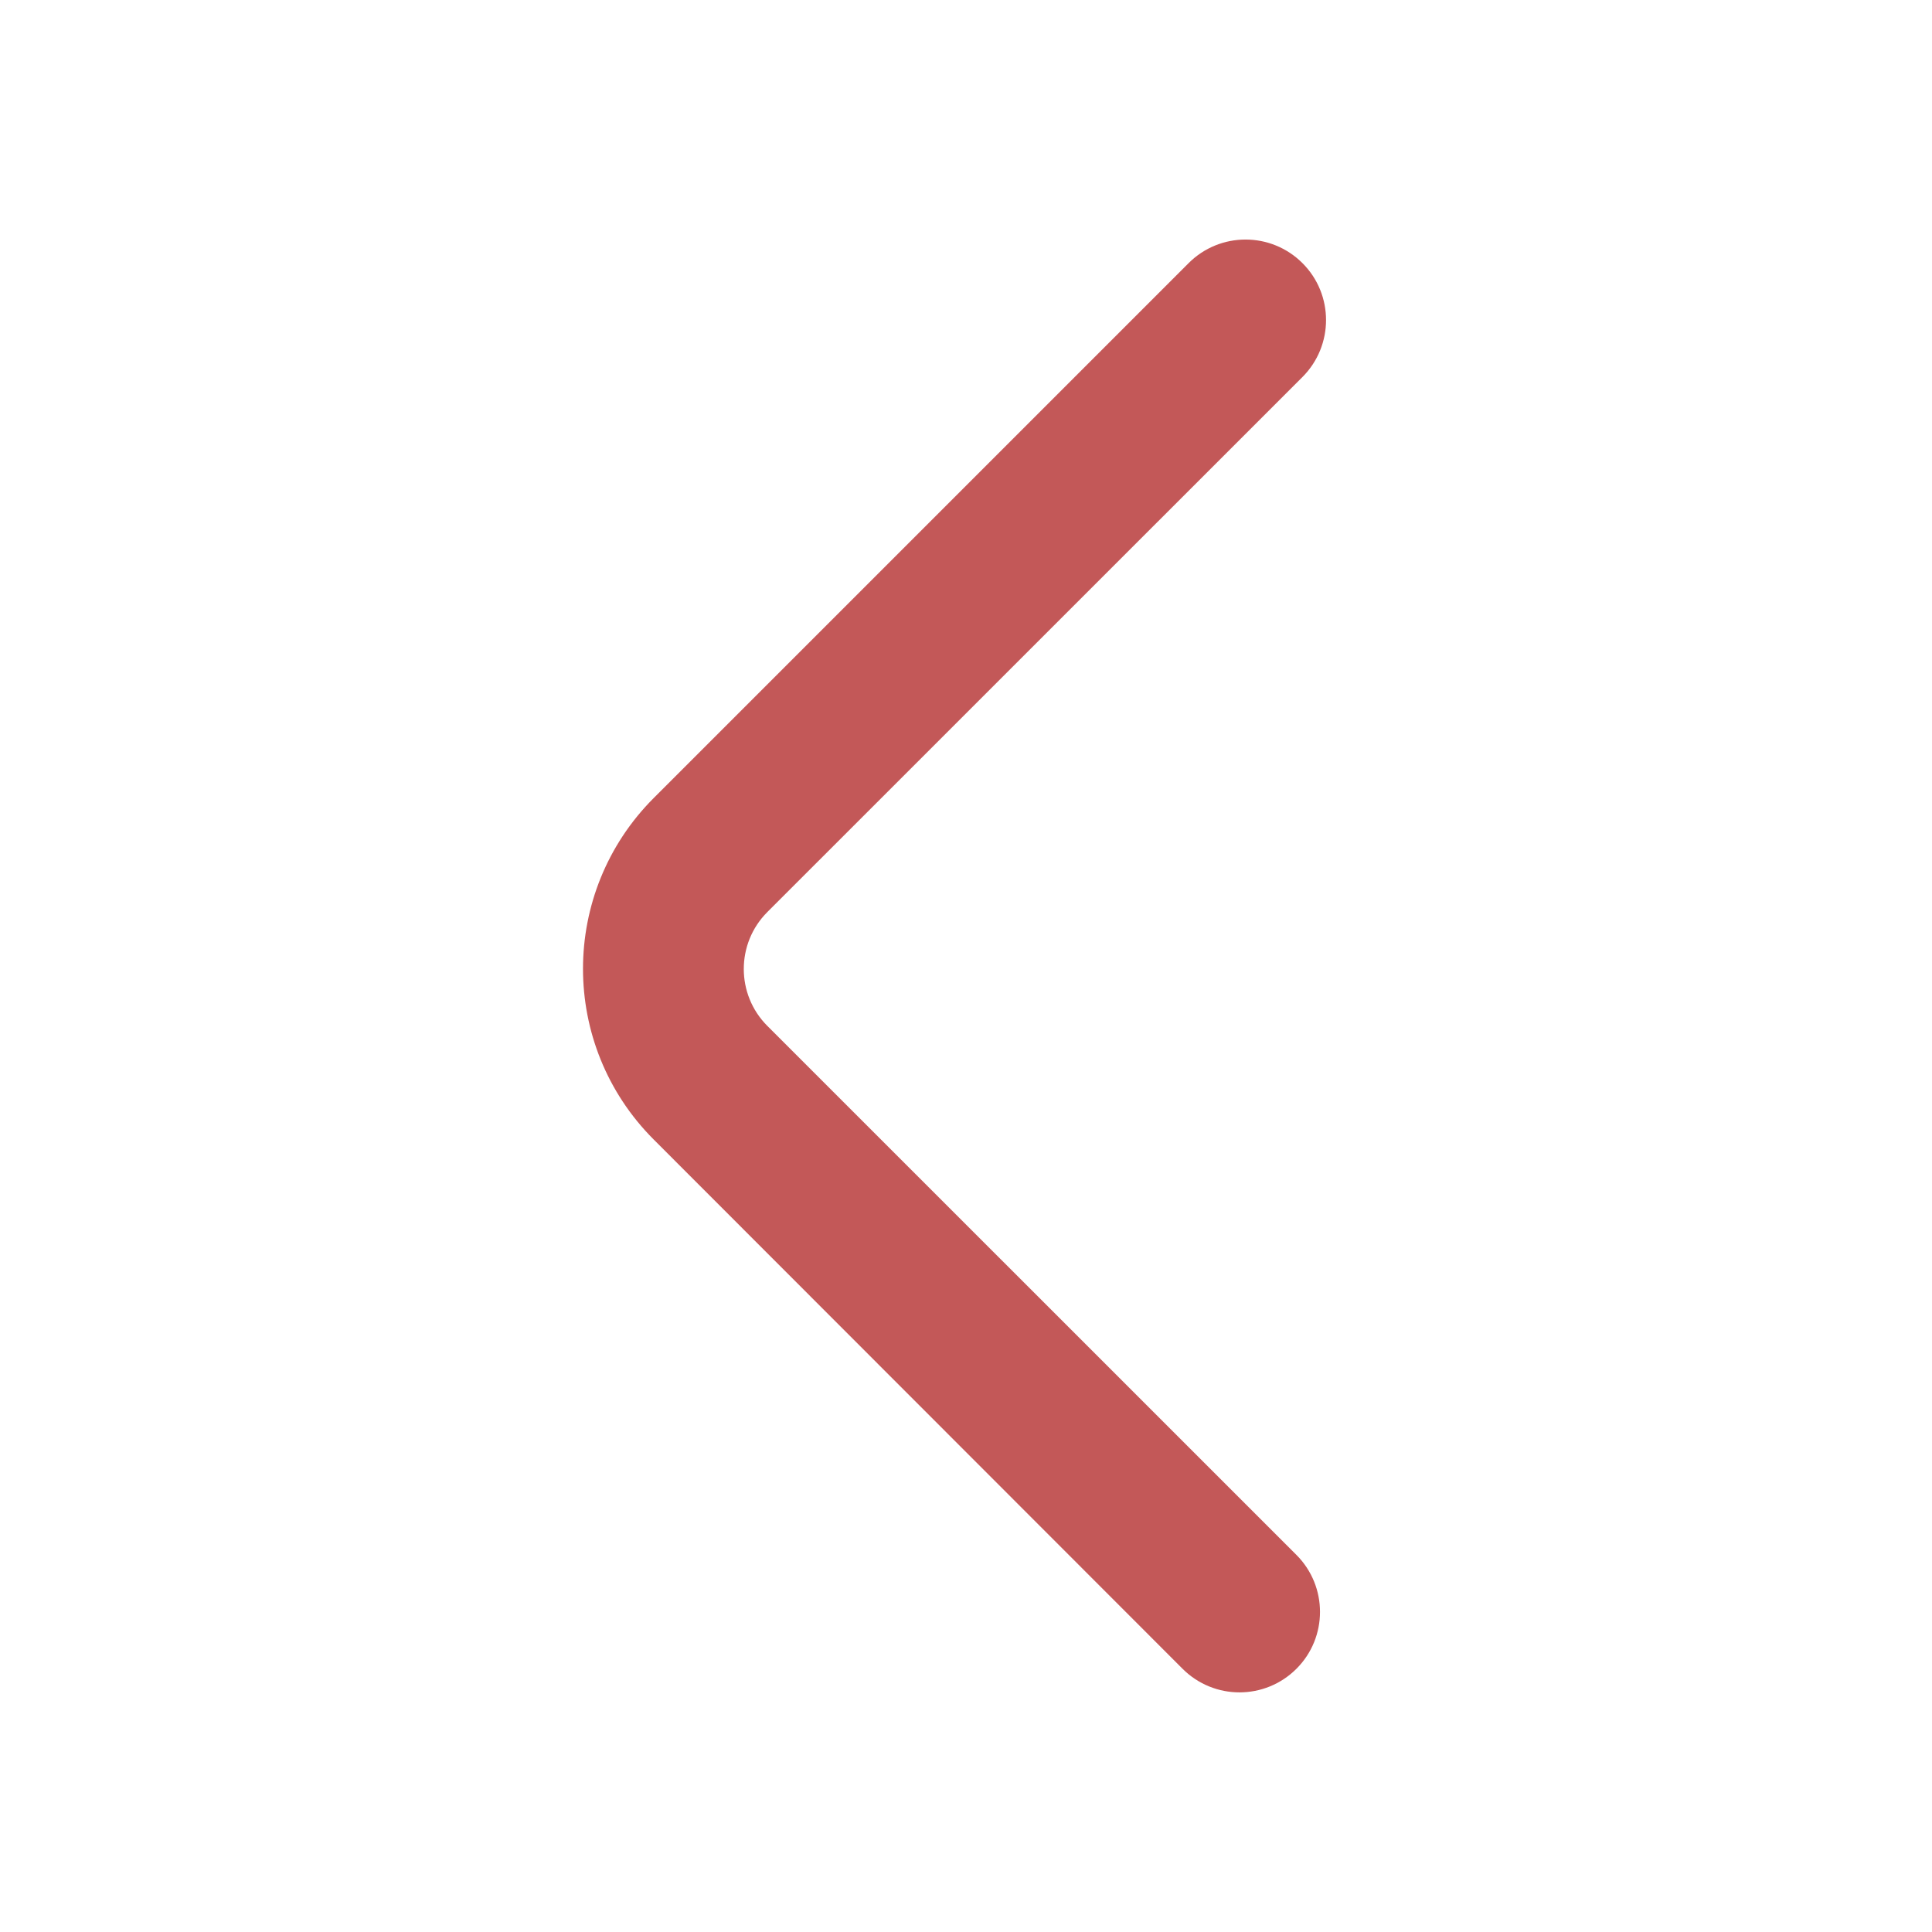 <?xml version="1.0" encoding="utf-8"?><!-- Uploaded to: SVG Repo, www.svgrepo.com, Generator: SVG Repo Mixer Tools -->
<svg width="20px" height="20px" viewBox="0 0 24 24" fill="none" xmlns="http://www.w3.org/2000/svg">
<path d="M16.18 3.269C15.789 2.878 15.156 2.878 14.765 3.269L8.121 9.913C6.95 11.085 6.949 12.983 8.12 14.155L14.69 20.73C15.081 21.121 15.714 21.121 16.105 20.73C16.495 20.34 16.495 19.707 16.105 19.316L9.532 12.744C9.142 12.354 9.142 11.72 9.532 11.33L16.18 4.683C16.57 4.292 16.57 3.659 16.18 3.269Z" fill="#c35858"/>
</svg>